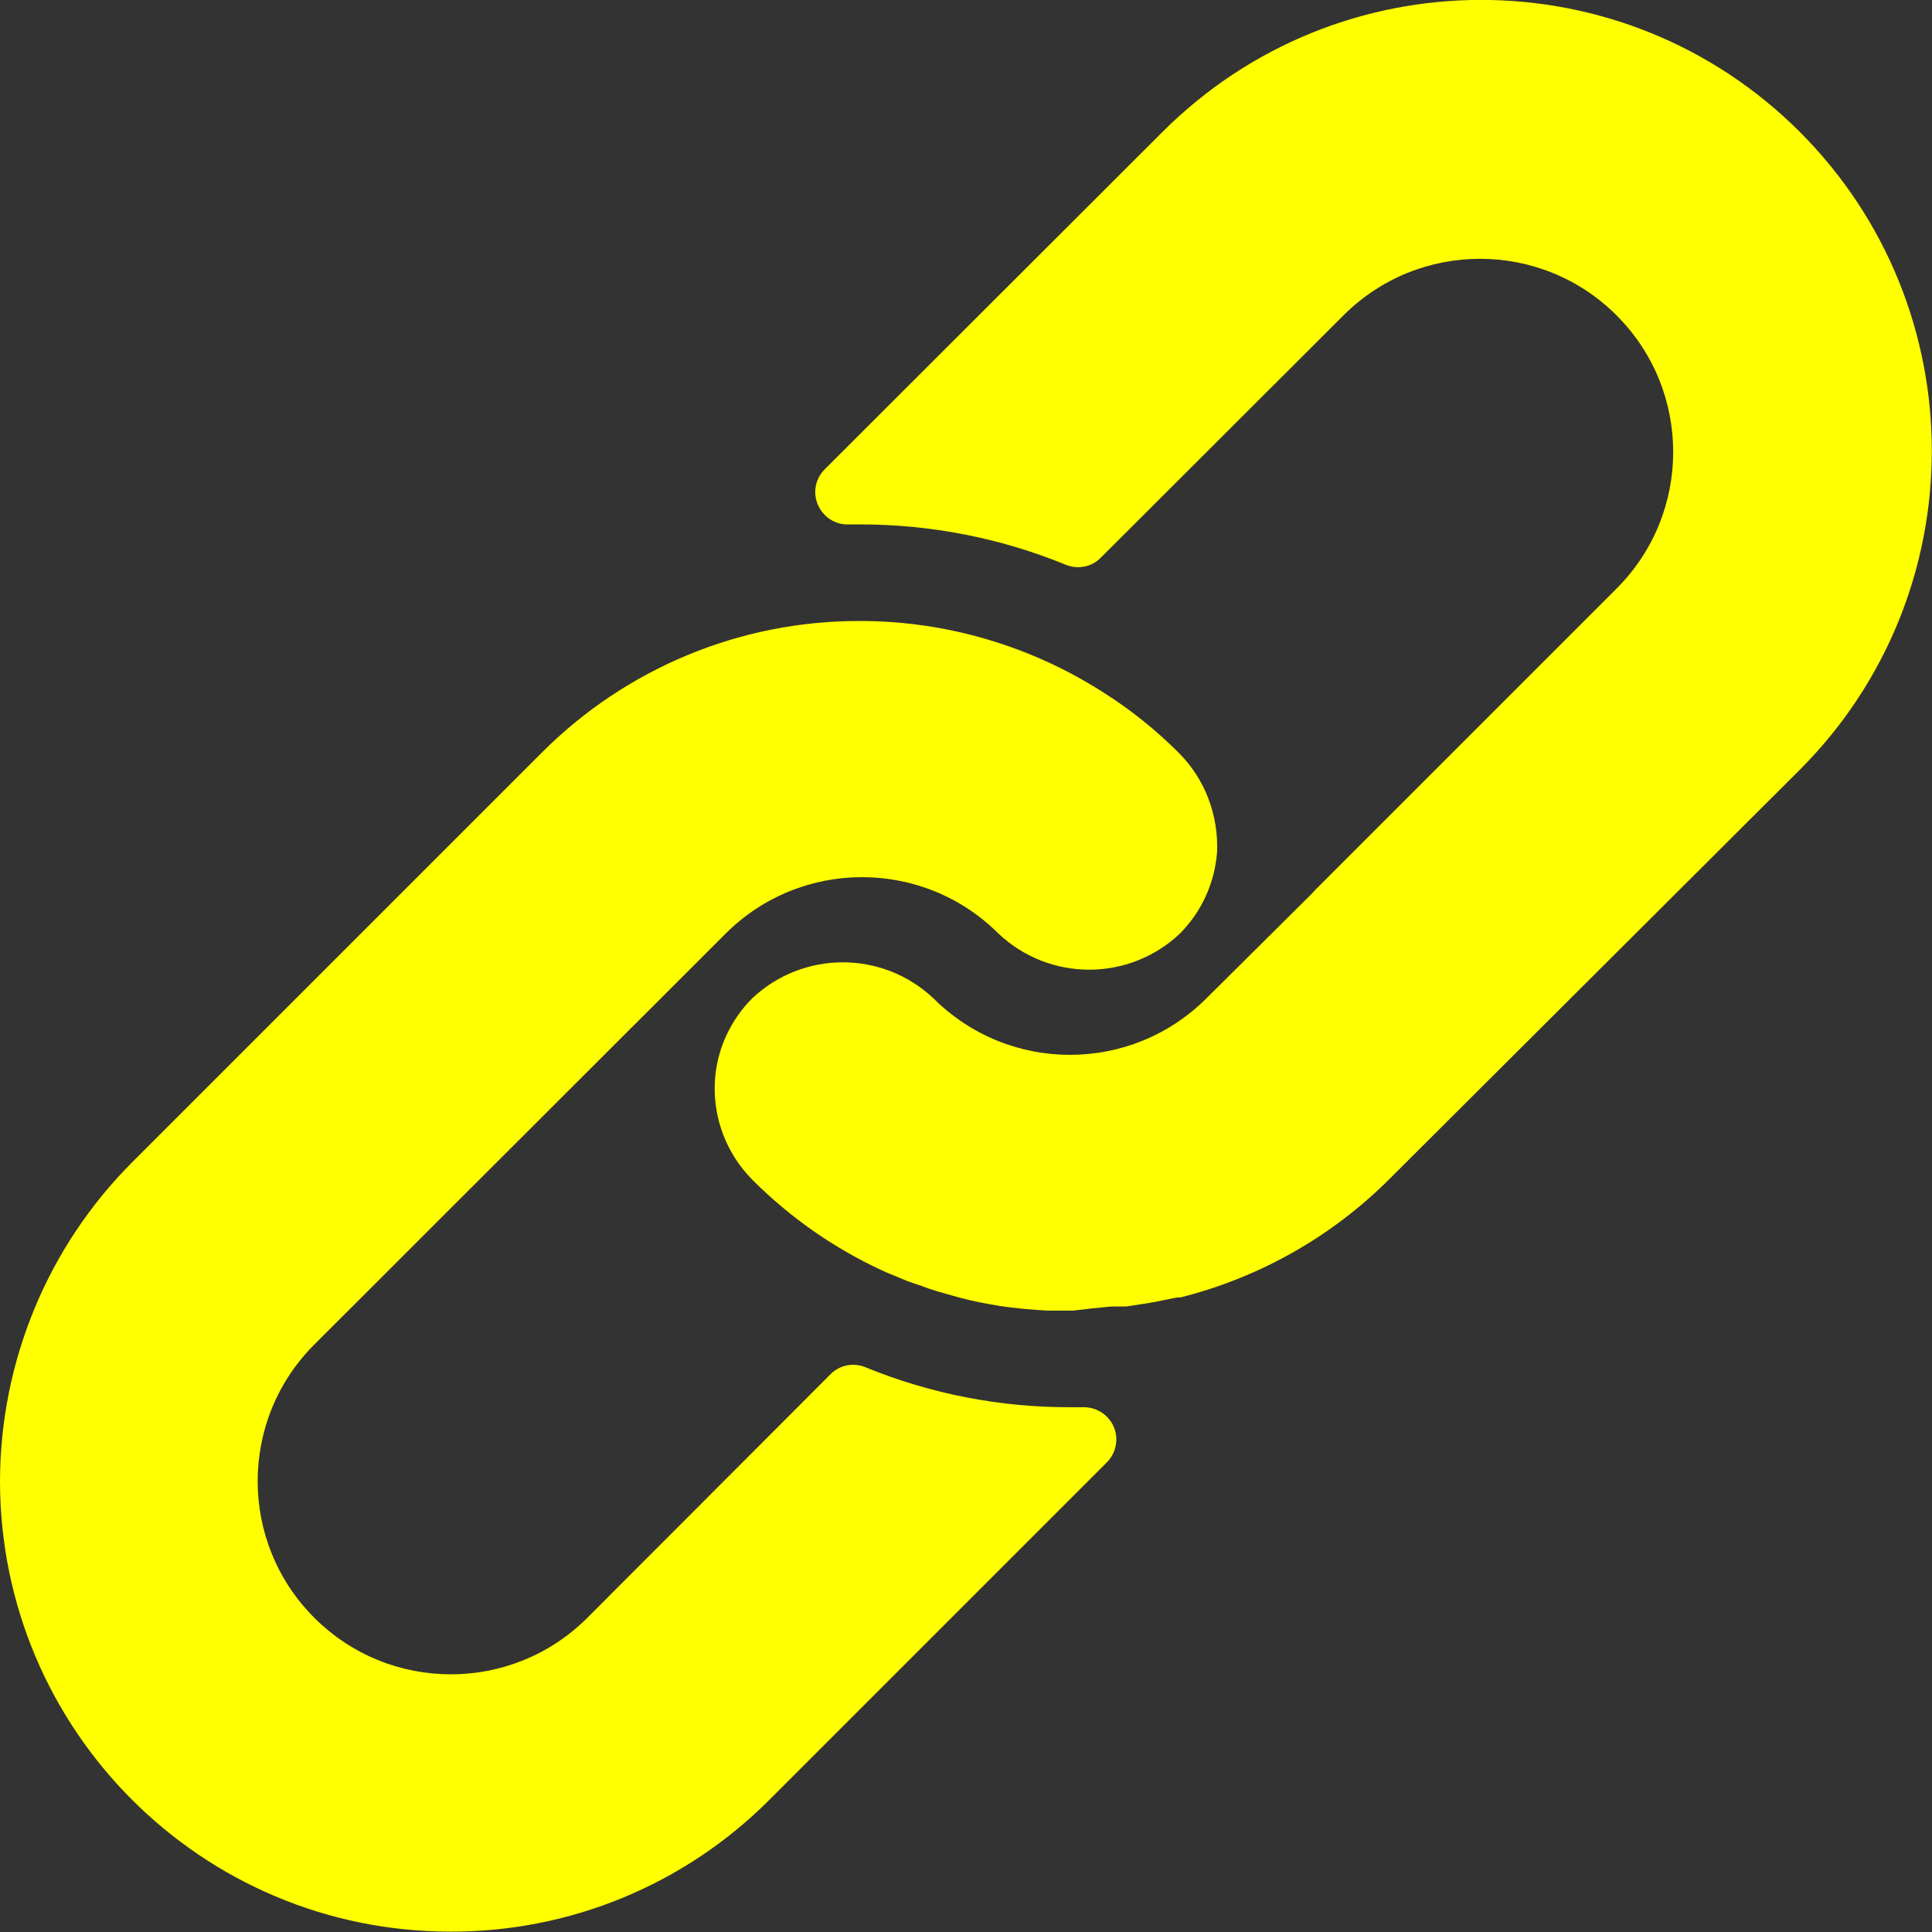 <?xml version="1.0" encoding="utf-8"?>
<!-- Generator: Adobe Illustrator 22.0.0, SVG Export Plug-In . SVG Version: 6.00 Build 0)  -->
<svg version="1.1" id="Layer_1" xmlns="http://www.w3.org/2000/svg" xmlns:xlink="http://www.w3.org/1999/xlink" x="0px" y="0px"
	 viewBox="0 0 512.1 512.1" enable-background="new 0 0 512.1 512.1" xml:space="preserve">
<rect x="0" y="0" width="512.1" height="512.1" fill="#333333" stroke="none"/>
<g>
	<g>
		<path fill="#FFFF00" d="M312.5,199.6c-6.1-6.1-12.8-11.5-20.1-16.1c-19.2-12.3-41.6-18.9-64.4-18.9c-31.7-0.1-62.1,12.5-84.5,35
			L34.9,308.2C12.6,330.6,0.1,360.9,0,392.5c0,66,53.4,119.5,119.4,119.5c31.6,0.1,62-12.4,84.4-34.8l89.6-89.6
			c1.6-1.6,2.5-3.8,2.5-6.1c0-4.7-3.9-8.5-8.6-8.5H284c-18.7,0.1-37.3-3.5-54.6-10.6c-3.2-1.3-6.9-0.6-9.3,1.9l-64.4,64.5
			c-20,20-52.4,20-72.4,0s-20-52.4,0-72.4l109-108.9c20-20,52.4-20,72.4,0c13.5,12.7,34.5,12.7,48,0c5.8-5.8,9.3-13.5,9.9-21.7
			C323,216.1,319.4,206.5,312.5,199.6z"/>
	</g>
</g>
<g>
	<g>
		<path fill="#FFFF00" d="M477.1,35c-46.7-46.7-122.3-46.7-169,0l-89.5,89.4c-2.5,2.5-3.2,6.2-1.8,9.4c1.4,3.2,4.5,5.3,8,5.2h3.2
			c18.7,0,37.2,3.6,54.5,10.7c3.2,1.3,6.9,0.6,9.3-1.9l64.3-64.2c20-20,52.4-20,72.4,0c20,20,20,52.4,0,72.4l-80,80l-0.7,0.8
			l-28,27.8c-20,20-52.4,20-72.4,0c-13.5-12.7-34.5-12.7-48,0c-5.8,5.8-9.4,13.6-9.9,21.8c-0.6,9.8,3,19.3,9.9,26.3
			c9.9,9.9,21.4,18,34.1,23.9c1.8,0.9,3.6,1.5,5.4,2.3c1.8,0.8,3.7,1.4,5.5,2c1.8,0.7,3.7,1.3,5.5,1.8l5,1.4
			c3.4,0.9,6.8,1.5,10.3,2.1c4.2,0.6,8.5,1,12.7,1.2h6h0.5l5.1-0.6c1.9-0.1,3.8-0.5,6.1-0.5h2.9l5.9-0.9l2.7-0.5l4.9-1h0.9
			c21-5.3,40.1-16.1,55.4-31.4L477.1,204C523.7,157.3,523.7,81.7,477.1,35z"/>
	</g>
</g>
</svg>
